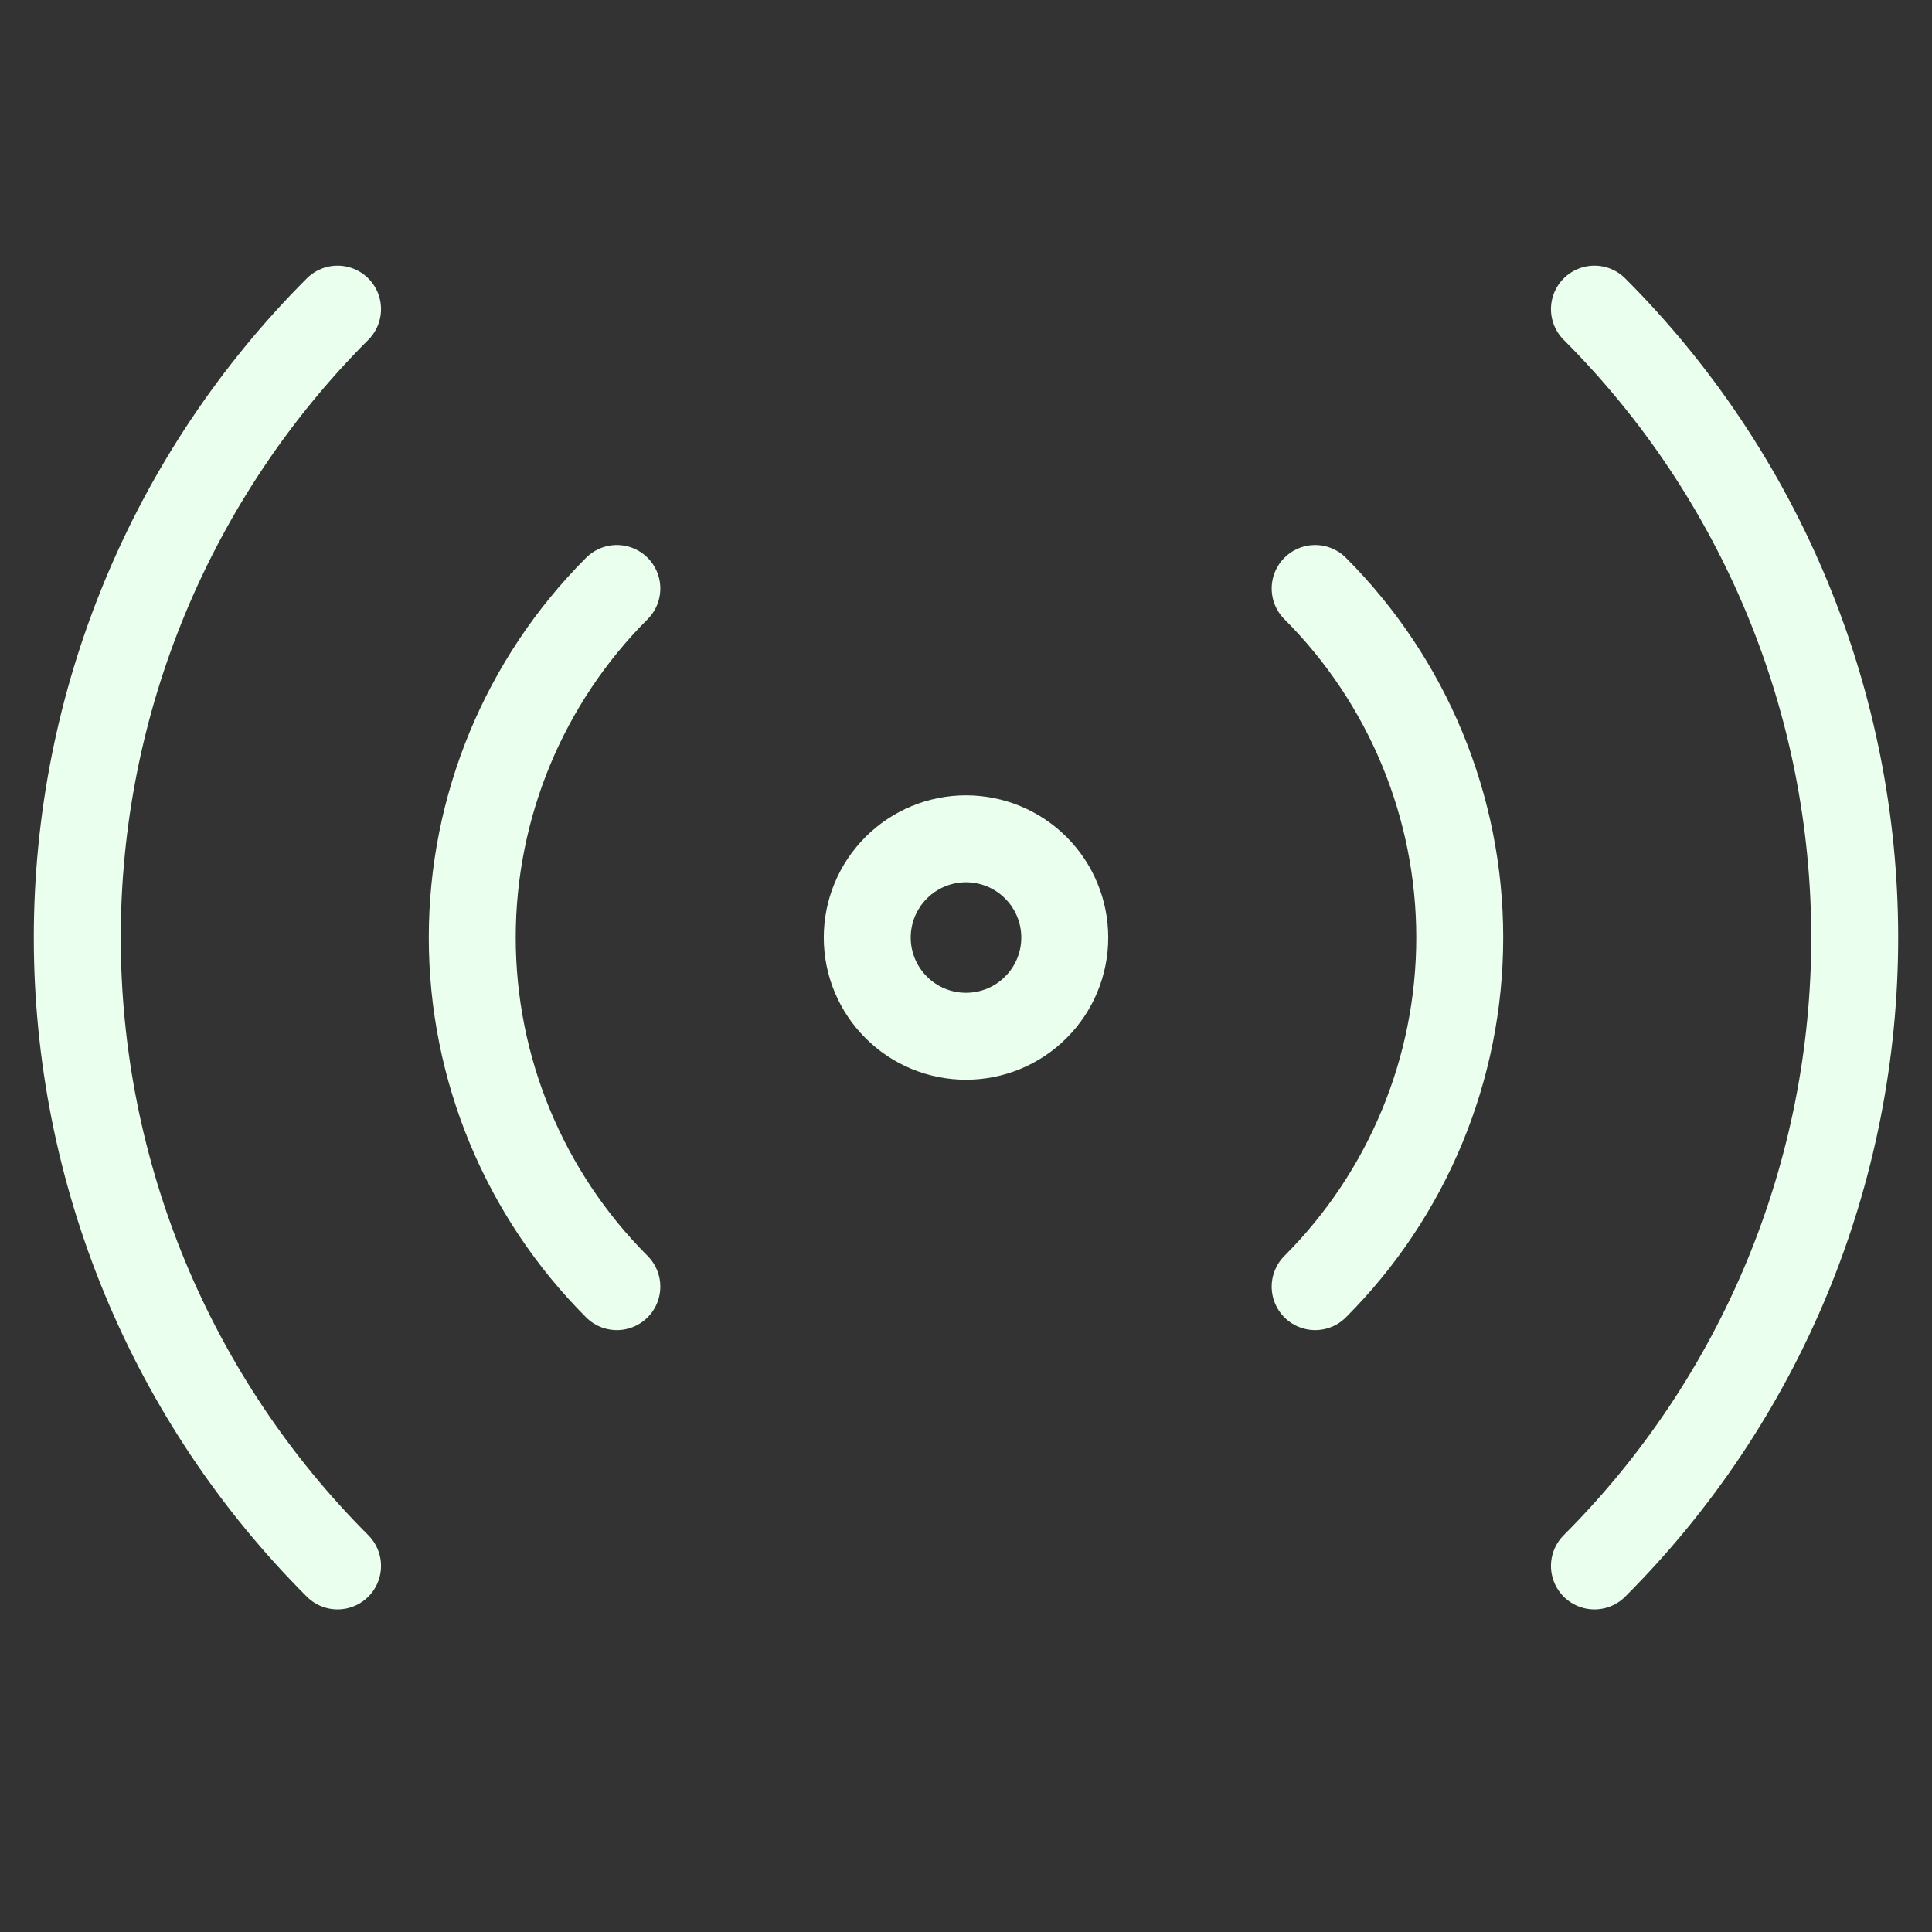 <svg width="25" height="25" viewBox="0 0 25 25" fill="none" xmlns="http://www.w3.org/2000/svg">
<rect x="0" y="0" width="25" height="25" fill="#333333" stroke="none"/>
<path d="M4.368 20.263C3.3 19.195 2.453 17.928 1.875 16.533C1.297 15.137 1 13.642 1 12.132C1 10.621 1.297 9.126 1.875 7.731C2.453 6.336 3.3 5.068 4.368 4M20.632 4C21.7 5.068 22.547 6.336 23.125 7.731C23.703 9.126 24 10.621 24 12.132C24 13.642 23.703 15.137 23.125 16.533C22.547 17.928 21.7 19.195 20.632 20.263M7.982 16.649C6.784 15.45 6.111 13.826 6.111 12.132C6.111 10.438 6.784 8.813 7.982 7.615M17.018 7.615C18.216 8.813 18.889 10.438 18.889 12.132C18.889 13.826 18.216 15.45 17.018 16.649M13.778 12.132C13.778 12.471 13.643 12.796 13.403 13.035C13.164 13.275 12.839 13.409 12.5 13.409C12.161 13.409 11.836 13.275 11.597 13.035C11.357 12.796 11.222 12.471 11.222 12.132C11.222 11.793 11.357 11.468 11.597 11.228C11.836 10.989 12.161 10.854 12.5 10.854C12.839 10.854 13.164 10.989 13.403 11.228C13.643 11.468 13.778 11.793 13.778 12.132Z" stroke="#EBFFEE" stroke-width="1.125" stroke-linecap="round" stroke-linejoin="round"/>
</svg>

